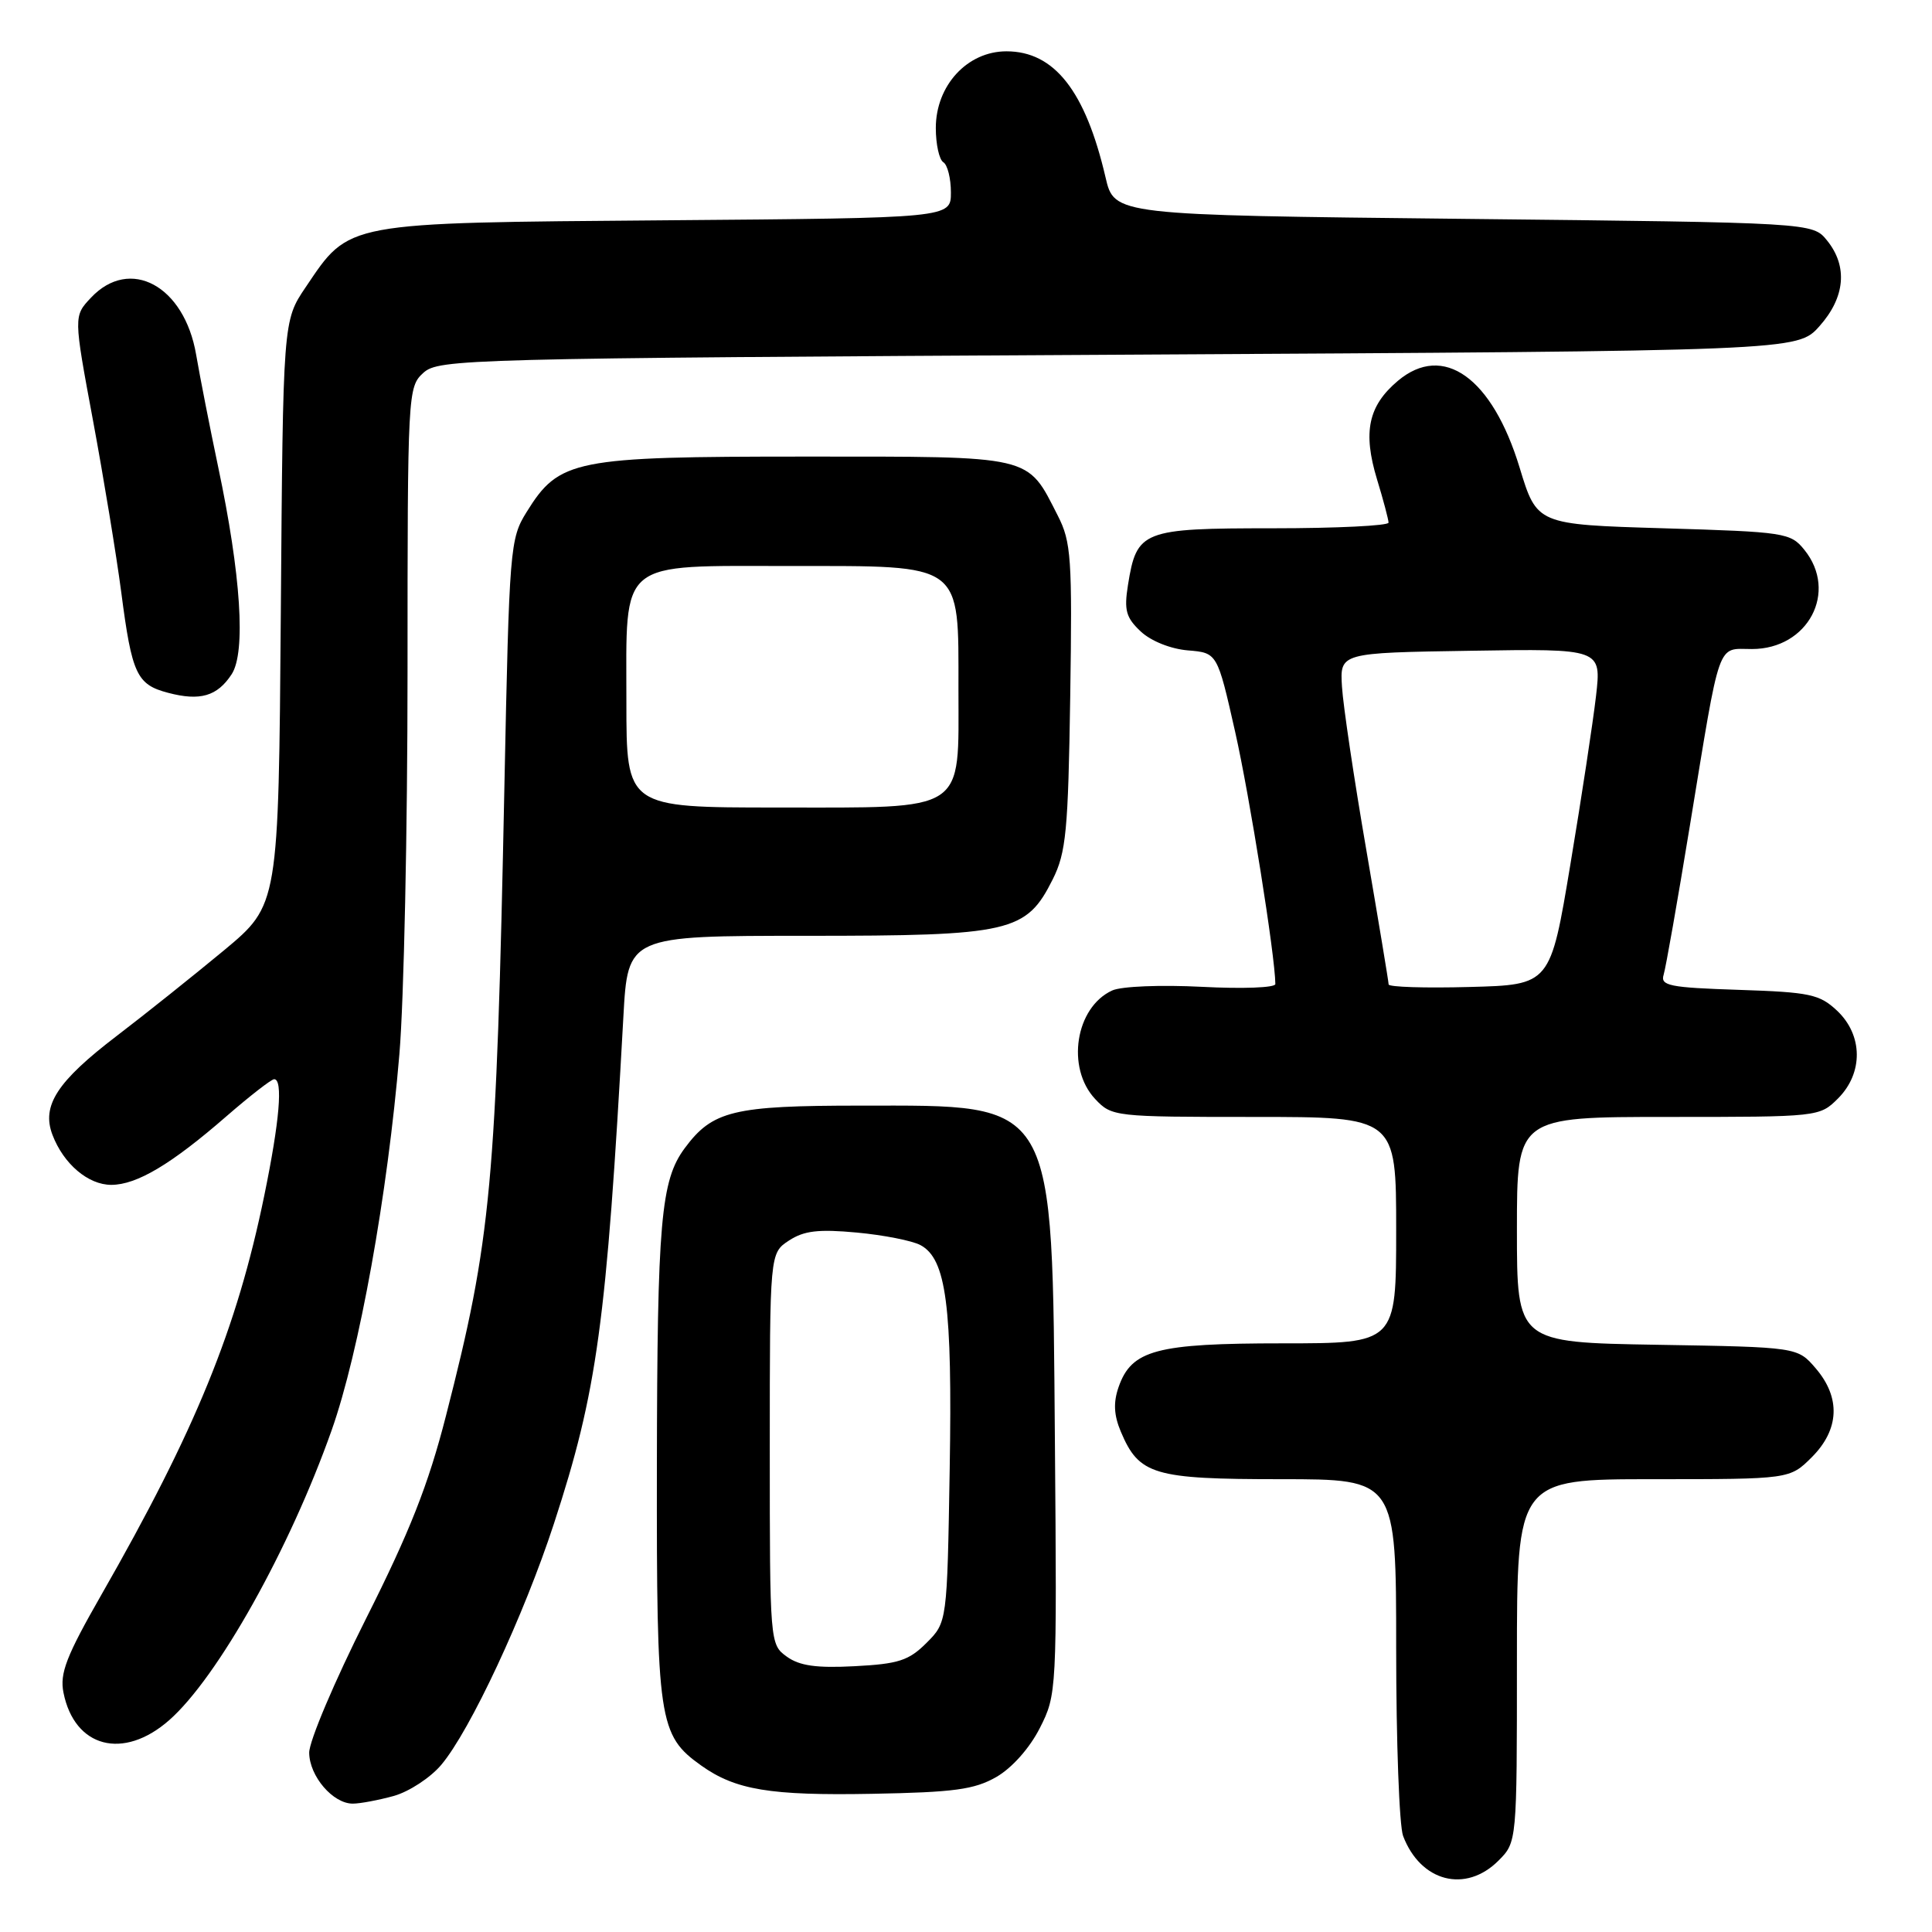 <?xml version="1.0" encoding="UTF-8" standalone="no"?>
<!DOCTYPE svg PUBLIC "-//W3C//DTD SVG 1.1//EN" "http://www.w3.org/Graphics/SVG/1.1/DTD/svg11.dtd" >
<svg xmlns="http://www.w3.org/2000/svg" xmlns:xlink="http://www.w3.org/1999/xlink" version="1.1" viewBox="0 0 256 256">
 <g >
 <path fill="currentColor"
d=" M 198.55 246.55 C 201.00 244.09 201.00 244.09 201.00 220.05 C 201.00 196.00 201.00 196.00 219.08 196.00 C 237.15 196.00 237.15 196.00 240.08 193.08 C 243.74 189.41 243.92 185.19 240.59 181.31 C 238.18 178.50 238.18 178.50 219.59 178.19 C 201.00 177.88 201.00 177.88 201.00 162.94 C 201.00 148.00 201.00 148.00 221.05 148.00 C 240.99 148.00 241.10 147.99 243.55 145.55 C 246.91 142.18 246.86 137.16 243.42 133.92 C 241.09 131.74 239.83 131.47 230.38 131.16 C 221.19 130.86 219.99 130.61 220.44 129.16 C 220.72 128.25 222.29 119.35 223.92 109.39 C 228.03 84.36 227.45 86.00 232.15 86.00 C 239.58 86.00 243.59 78.42 239.09 72.86 C 237.26 70.59 236.54 70.48 220.42 70.00 C 203.65 69.50 203.65 69.50 201.36 61.97 C 197.73 50.03 191.25 45.40 185.23 50.46 C 181.30 53.77 180.56 57.24 182.46 63.51 C 183.30 66.25 183.98 68.84 183.99 69.25 C 184.00 69.66 177.09 70.00 168.65 70.00 C 151.32 70.00 150.62 70.28 149.46 77.53 C 148.93 80.87 149.20 81.84 151.16 83.68 C 152.52 84.95 155.13 85.99 157.40 86.18 C 161.30 86.50 161.30 86.50 163.67 97.00 C 165.59 105.53 168.96 126.63 168.99 130.39 C 169.00 130.88 164.64 131.04 159.27 130.76 C 153.81 130.48 148.59 130.69 147.38 131.24 C 142.50 133.46 141.24 141.49 145.11 145.62 C 147.31 147.96 147.64 148.00 166.17 148.00 C 185.00 148.00 185.00 148.00 185.00 163.00 C 185.00 178.00 185.00 178.00 169.95 178.00 C 153.21 178.00 149.94 178.87 148.22 183.79 C 147.51 185.83 147.59 187.51 148.51 189.69 C 150.93 195.43 152.83 196.00 169.72 196.00 C 185.00 196.00 185.00 196.00 185.00 218.43 C 185.00 230.77 185.41 241.95 185.92 243.28 C 188.23 249.35 194.19 250.90 198.55 246.55 Z  M 52.19 237.97 C 54.21 237.40 57.04 235.55 58.47 233.85 C 62.30 229.31 69.44 214.01 73.40 201.89 C 79.13 184.35 80.35 175.48 82.60 134.75 C 83.19 124.00 83.19 124.00 106.85 124.00 C 133.97 124.00 135.98 123.54 139.50 116.50 C 141.26 112.97 141.54 110.12 141.81 92.32 C 142.09 73.93 141.94 71.80 140.16 68.32 C 136.04 60.24 137.14 60.50 106.65 60.50 C 76.03 60.50 74.10 60.88 69.77 67.86 C 67.58 71.38 67.48 72.57 66.84 104.00 C 65.76 157.14 65.11 164.16 59.09 187.61 C 56.76 196.73 54.28 203.00 48.49 214.50 C 44.34 222.75 40.95 230.74 40.97 232.25 C 41.00 235.36 44.12 239.00 46.75 238.99 C 47.71 238.99 50.16 238.53 52.19 237.97 Z  M 132.02 235.46 C 134.09 234.27 136.43 231.64 137.78 228.98 C 140.03 224.55 140.05 224.16 139.78 191.00 C 139.40 145.21 140.14 146.50 114.00 146.50 C 97.16 146.50 94.41 147.17 90.73 152.14 C 87.56 156.42 87.09 161.84 87.04 194.35 C 87.00 228.07 87.27 229.92 92.91 233.94 C 97.46 237.18 102.05 237.94 115.52 237.69 C 126.43 237.49 129.10 237.13 132.02 235.46 Z  M 22.41 227.94 C 28.83 222.30 38.37 205.28 43.95 189.50 C 47.60 179.18 51.36 158.30 52.92 139.70 C 53.52 132.65 54.00 109.89 54.00 89.10 C 54.00 51.95 54.04 51.28 56.10 49.40 C 58.13 47.57 61.49 47.48 148.19 47.00 C 238.16 46.50 238.16 46.50 241.08 43.23 C 244.50 39.40 244.87 35.29 242.09 31.86 C 240.18 29.50 240.18 29.50 193.91 29.00 C 147.65 28.50 147.65 28.50 146.49 23.50 C 143.82 12.04 139.70 6.80 133.36 6.80 C 128.17 6.80 124.00 11.33 124.00 16.96 C 124.00 19.12 124.45 21.16 125.00 21.50 C 125.55 21.84 126.00 23.64 126.00 25.50 C 126.00 28.89 126.00 28.89 88.25 29.19 C 45.36 29.54 46.38 29.35 40.50 38.06 C 37.50 42.50 37.50 42.50 37.21 81.20 C 36.91 119.90 36.91 119.90 29.71 125.90 C 25.74 129.19 19.35 134.30 15.50 137.24 C 7.57 143.29 5.48 146.50 6.95 150.37 C 8.42 154.23 11.68 157.00 14.75 157.00 C 18.13 156.99 22.69 154.28 30.03 147.89 C 33.13 145.20 35.96 143.00 36.33 143.00 C 37.52 143.00 37.05 148.54 35.02 158.41 C 31.38 176.12 25.91 189.52 13.42 211.34 C 8.78 219.45 7.90 221.73 8.41 224.28 C 9.87 231.58 16.34 233.27 22.41 227.94 Z  M 30.69 89.35 C 32.60 86.44 31.93 76.15 28.90 61.83 C 27.82 56.70 26.51 50.02 25.99 47.00 C 24.43 37.86 17.22 33.95 12.05 39.45 C 9.75 41.89 9.75 41.89 12.32 55.70 C 13.73 63.29 15.42 73.55 16.07 78.50 C 17.48 89.36 18.12 90.71 22.27 91.80 C 26.51 92.92 28.78 92.26 30.69 89.35 Z  M 184.00 130.44 C 184.00 130.10 182.67 122.10 181.05 112.66 C 179.42 103.22 177.97 93.47 177.82 91.00 C 177.54 86.50 177.54 86.50 194.87 86.23 C 212.20 85.95 212.20 85.95 211.48 92.23 C 211.08 95.68 209.56 105.70 208.09 114.50 C 205.43 130.50 205.43 130.50 194.72 130.78 C 188.82 130.94 184.00 130.79 184.00 130.44 Z  M 83.00 93.00 C 83.00 73.93 81.70 75.00 104.83 75.00 C 127.75 75.00 127.00 74.45 127.00 91.31 C 127.00 107.85 128.31 107.00 103.00 107.00 C 83.00 107.00 83.00 107.00 83.00 93.00 Z  M 104.25 219.51 C 102.02 217.90 102.00 217.70 102.00 191.97 C 102.00 166.05 102.00 166.05 104.54 164.38 C 106.54 163.07 108.45 162.85 113.53 163.32 C 117.08 163.65 120.88 164.40 121.96 164.98 C 125.39 166.81 126.20 173.00 125.84 194.66 C 125.50 214.96 125.50 214.96 122.76 217.70 C 120.42 220.04 119.04 220.48 113.26 220.78 C 108.19 221.05 105.94 220.73 104.25 219.51 Z "/>
</g>
</svg>